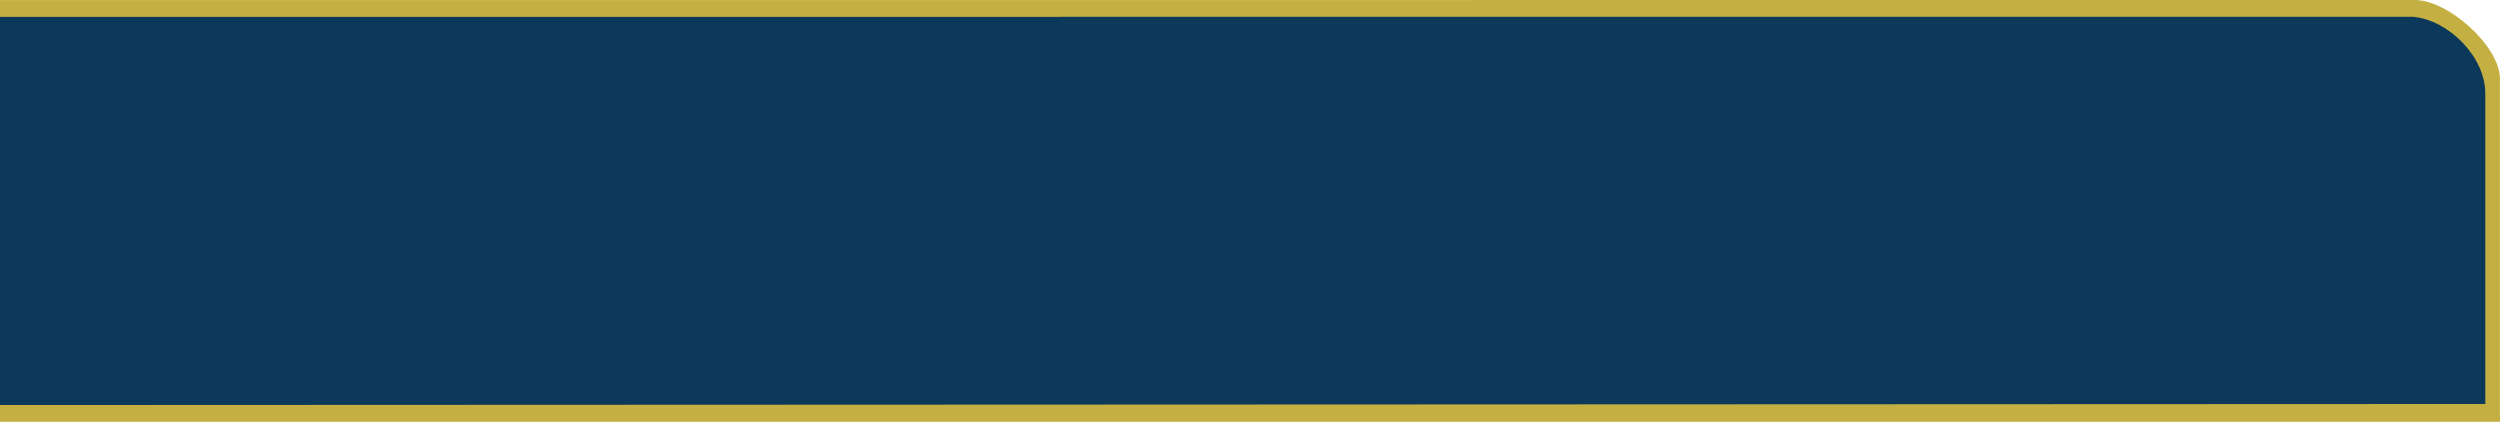 <?xml version="1.0" encoding="UTF-8"?><svg id="Layer_2" xmlns="http://www.w3.org/2000/svg" width="571.93" height="96.5" viewBox="0 0 571.93 96.5"><g id="Layer_1-2"><g id="PHB_3"><path d="M0,.02L552.03,0c7.77-.34,19.89,10.53,19.89,18.02v78.48H0v-3.84l.46-.96c189.15-.08,378.32-.16,567.5-.24l.61.96-.96-.34V21.98l.96-.59-.98-.77c-.82-7.94-7.77-14.78-15.61-15.81L.6,4.82l-.6-.96V.02Z" fill="#c3af42"/><path d="M0,92.66V3.86l552.04-.02c8.17.75,16.53,9.18,16.53,17.54v71.04L0,92.66Z" fill="#0c395a"/></g></g></svg>